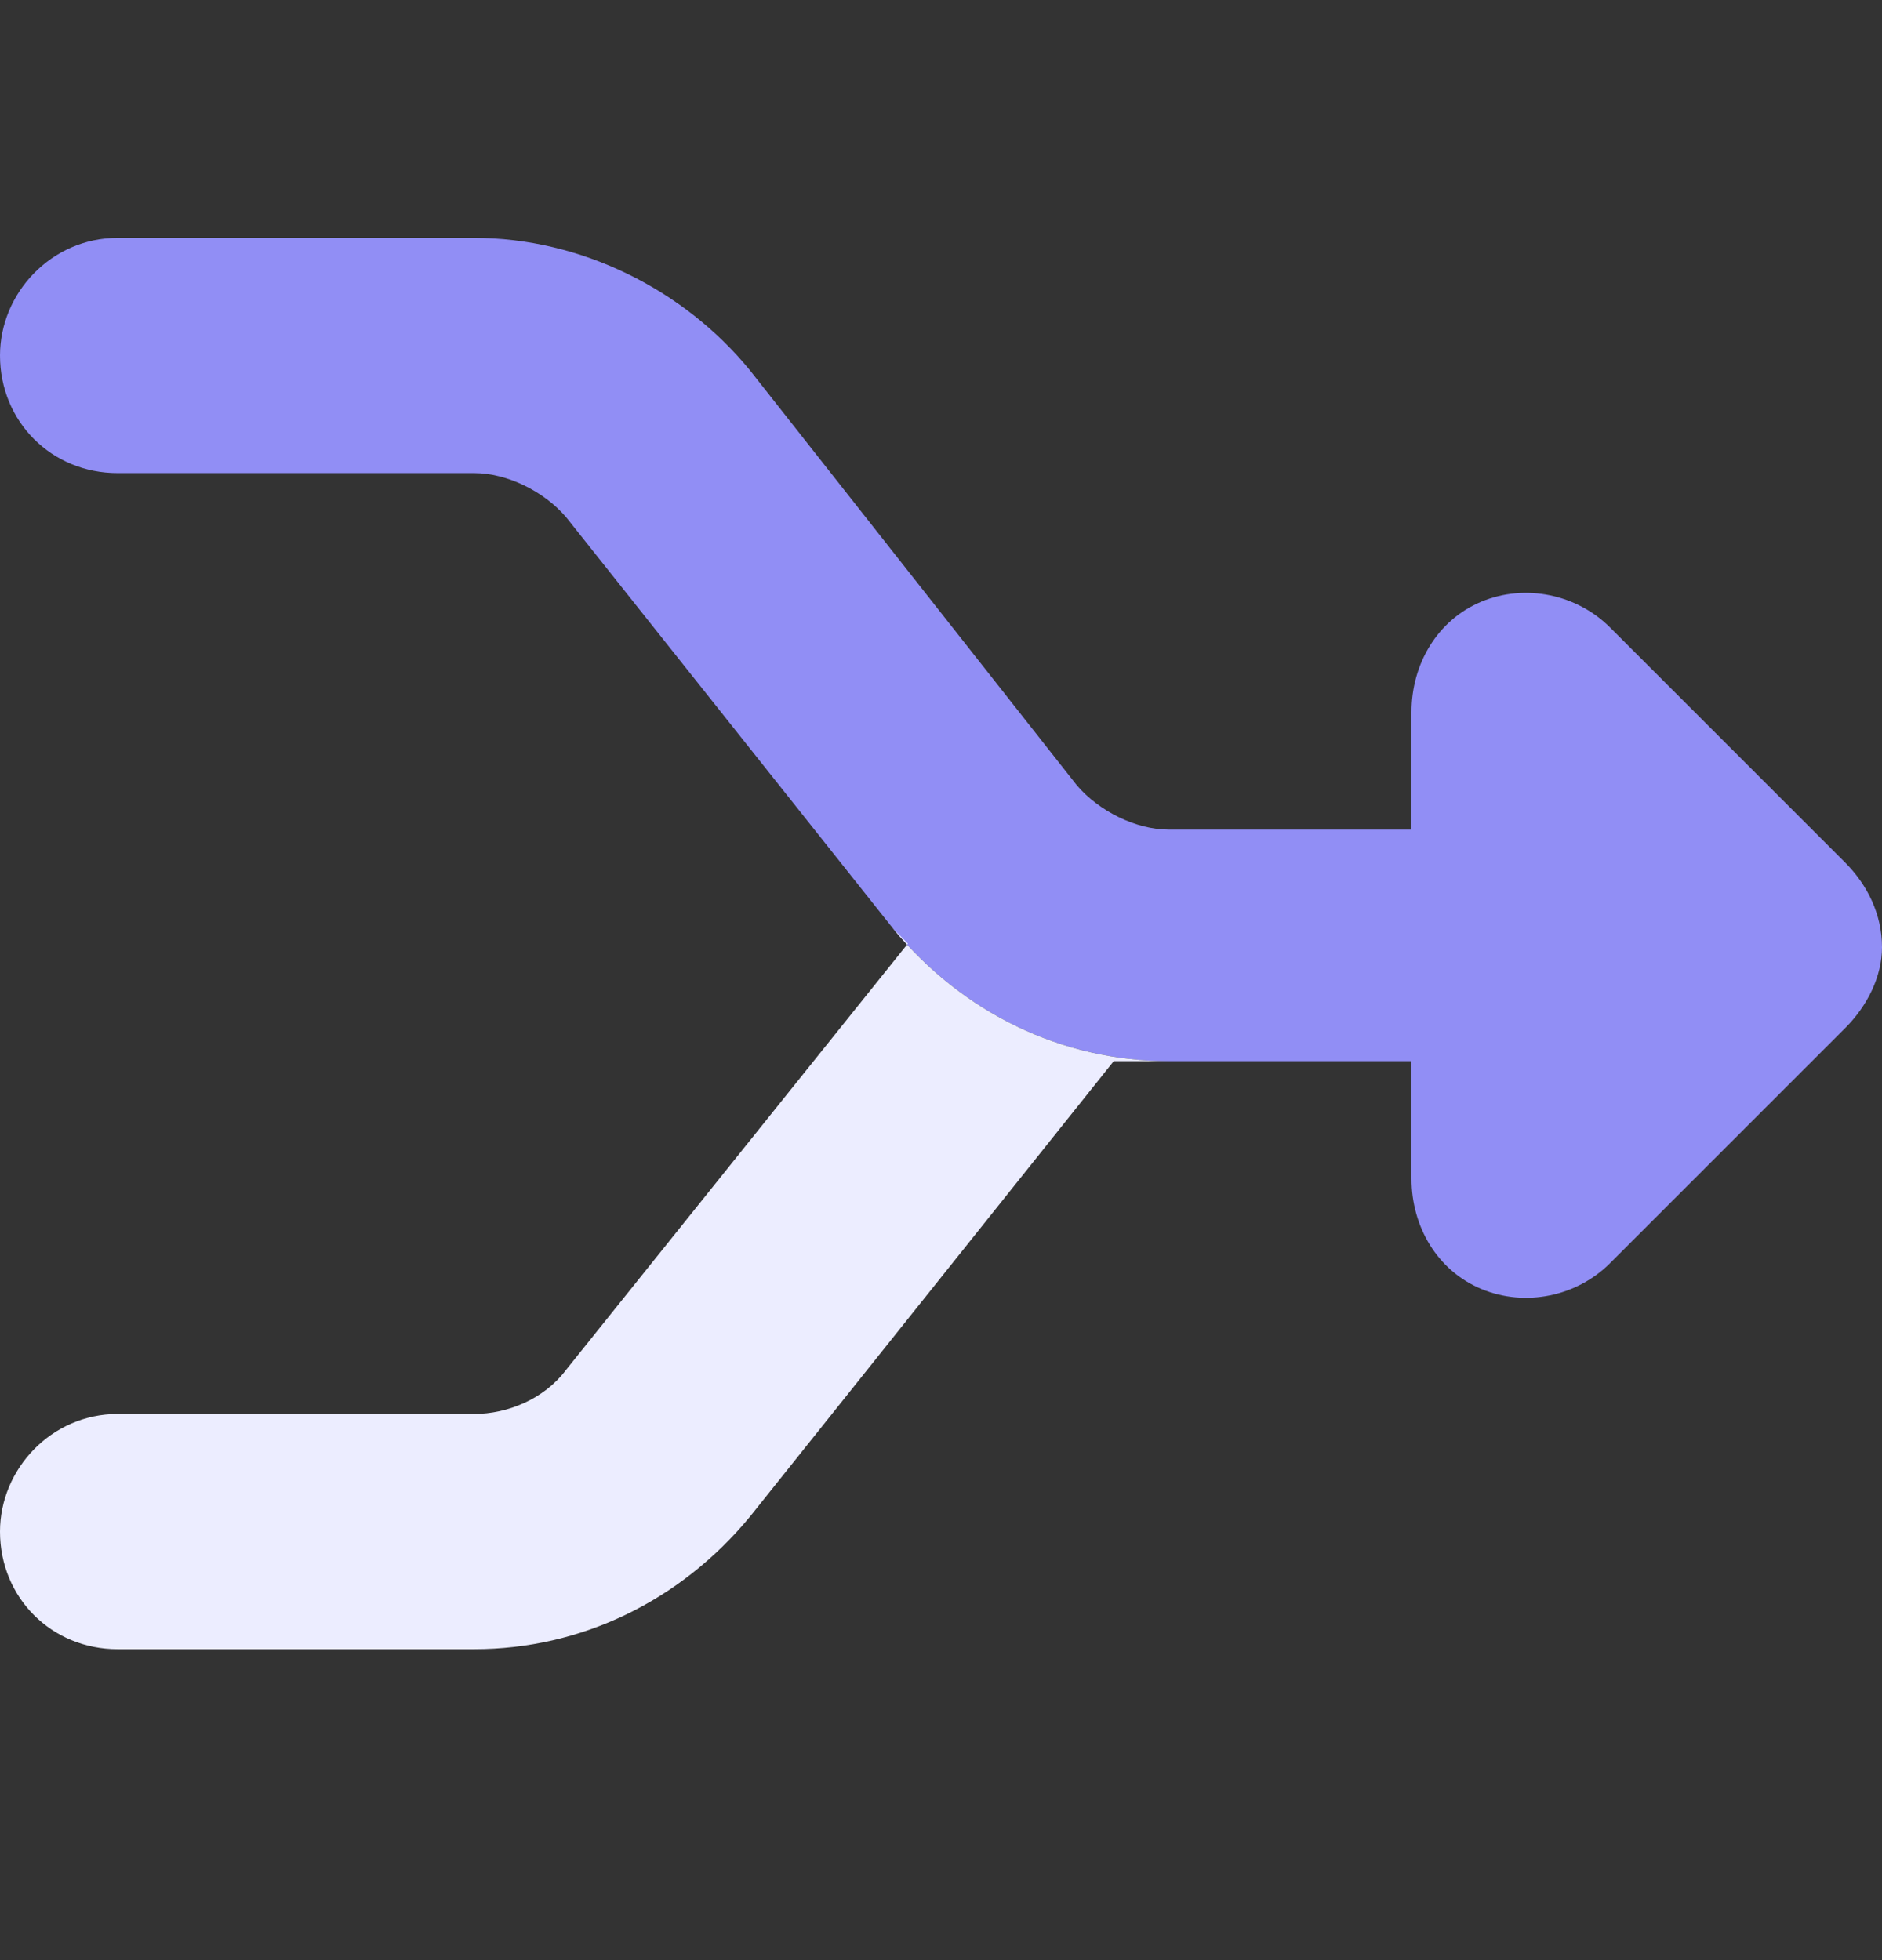 <svg width="24" height="25" viewBox="0 0 24 25" fill="none" xmlns="http://www.w3.org/2000/svg">
    <rect x="0" y="0" width="24" height="25" fill="#333333" stroke="none"/>
    <path d="M1.5 3.034H6.047C7.406 3.034 8.719 3.69 9.562 4.721L13.734 10.018C14.016 10.346 14.484 10.581 14.906 10.581H18V9.081C18 8.471 18.328 7.909 18.891 7.674C19.453 7.44 20.109 7.581 20.531 8.002L23.531 11.002C23.812 11.284 24 11.659 24 12.081C24 12.456 23.812 12.831 23.531 13.112L20.531 16.112C20.109 16.534 19.453 16.674 18.891 16.44C18.328 16.206 18 15.643 18 15.034V13.534H14.906C13.547 13.534 12.281 12.924 11.391 11.846L7.219 6.596C6.938 6.268 6.469 6.034 6.047 6.034H1.5C0.656 6.034 0 5.377 0 4.534C0 3.737 0.656 3.034 1.5 3.034Z" fill="#918EF5"/>
    <path d="M11.391 11.846C12.281 12.924 13.547 13.534 14.906 13.534H14.203L9.562 19.346C8.672 20.424 7.406 21.034 6.047 21.034H1.5C0.656 21.034 0 20.377 0 19.534C0 18.737 0.656 18.034 1.5 18.034H6.047C6.469 18.034 6.938 17.846 7.219 17.471L11.578 12.034L11.391 11.846Z" fill="#ECEDFF"/>
</svg>
